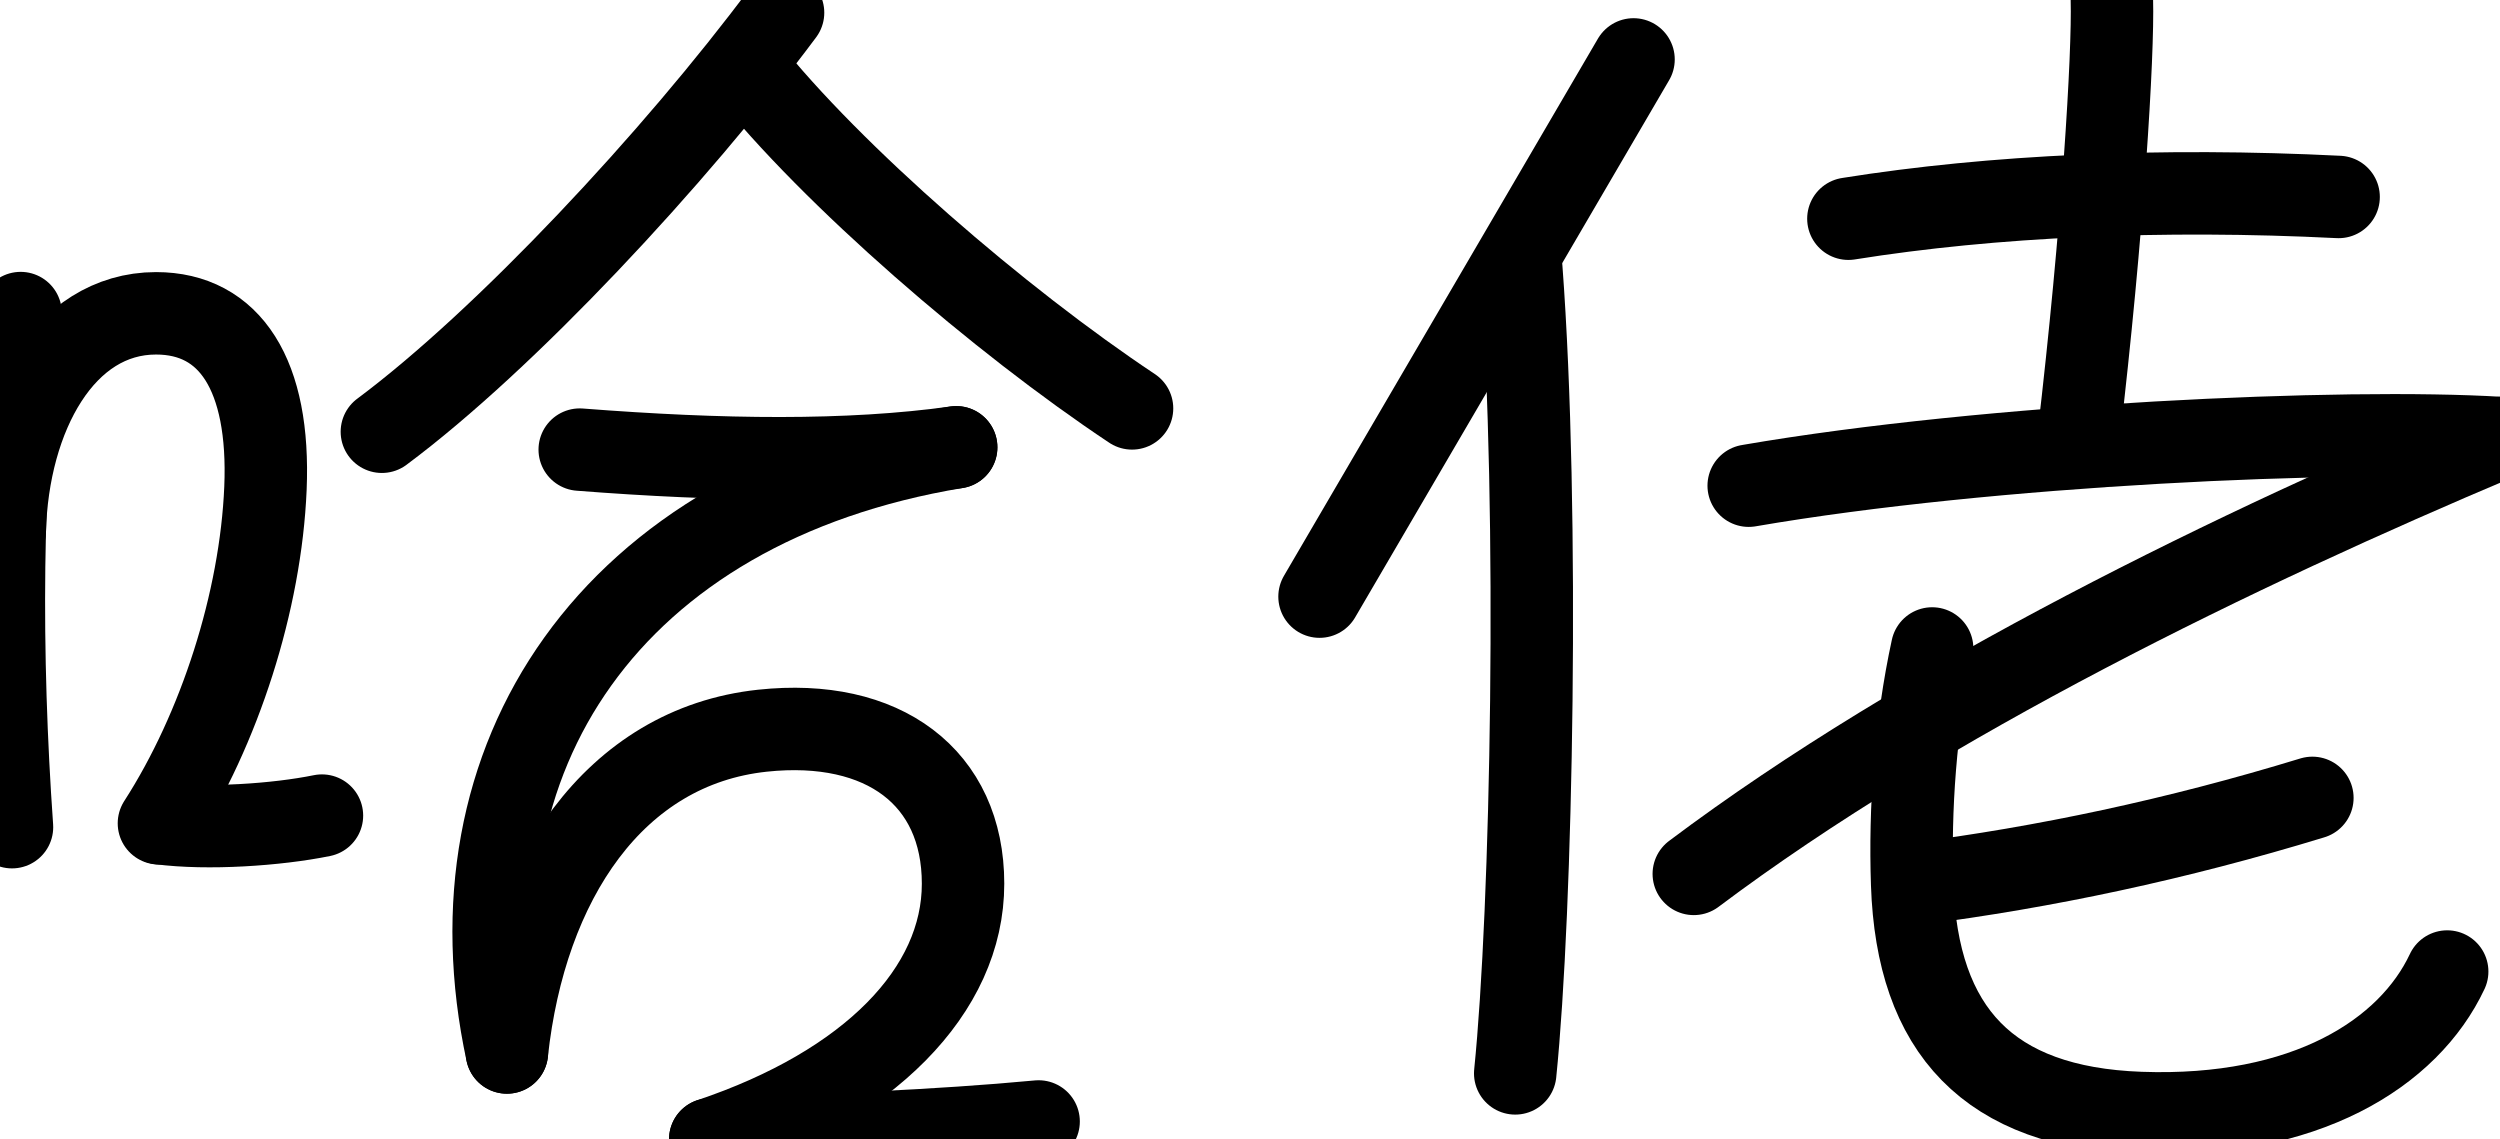 <?xml version="1.0" ?>
<svg xmlns="http://www.w3.org/2000/svg" viewBox="141.061 -50 1819.583 829.244">
  <g transform="scale(1, -1) translate(0, -729.244)">
    <path d="M156.08,551.374 C141.118,435.214 141.061,300.819 149.789,177.197 " fill="none" stroke="black" stroke-width="60" stroke-linecap="round"/>
    <path d="M144.537,392.796 C146.665,476.533 187.367,551.206 254.62,551.206 C308.473,551.206 337.745,506.281 334.269,423.838 C330.803,341.643 300.953,248.66 256.733,180.012 " fill="none" stroke="black" stroke-width="60" stroke-linecap="round"/>
    <path d="M257.738,180.011 C291.967,175.523 342.271,178.889 375.387,185.622 " fill="none" stroke="black" stroke-width="60" stroke-linecap="round"/>
    <path d="M711,770 C632,664 509,532 419,465 " fill="none" stroke="black" stroke-width="60" stroke-linecap="round"/>
    <path d="M683.657,730.795 C746.516,651.579 868.643,546.058 965,482 " fill="none" stroke="black" stroke-width="60" stroke-linecap="round"/>
    <path d="M563,452 C665.928,444.006 758.175,442.708 837,453.683 " fill="none" stroke="black" stroke-width="60" stroke-linecap="round"/>
    <path d="M837,453.683 C584.862,411.872 463.819,226.651 510,13.189 " fill="none" stroke="black" stroke-width="60" stroke-linecap="round"/>
    <path d="M510,13.258 C523.464,137.729 588.11,235.894 696,247.421 C783.896,256.811 842,213.518 842,136.053 C842,58.206 773.753,-11.141 658,-50 " fill="none" stroke="black" stroke-width="60" stroke-linecap="round"/>
    <path d="M658,-50 C740,-47 823,-44 897,-37 " fill="none" stroke="black" stroke-width="60" stroke-linecap="round"/>
    <path d="M1330,736 C1253.819,605.667 1177.639,475.333 1101.458,345 " fill="none" stroke="black" stroke-width="60" stroke-linecap="round"/>
    <path d="M1248.299,584 C1261.548,407 1256.028,117 1243.883,-2 " fill="none" stroke="black" stroke-width="60" stroke-linecap="round"/>
    <path d="M1486.38,620.054 C1591.567,636.851 1714.213,642.342 1843.185,635.888 " fill="none" stroke="black" stroke-width="60" stroke-linecap="round"/>
    <path d="M1678.16,779.244 C1679.248,740.469 1671.654,612.177 1653.752,459.758 " fill="none" stroke="black" stroke-width="60" stroke-linecap="round"/>
    <path d="M1413.817,425.743 C1590.028,456.116 1848.025,467.365 1960.645,460.448 " fill="none" stroke="black" stroke-width="60" stroke-linecap="round"/>
    <path d="M1960.645,460.448 C1769.214,379.71 1543.085,270.317 1373.853,143.198 " fill="none" stroke="black" stroke-width="60" stroke-linecap="round"/>
    <path d="M1824.086,198.517 C1724.834,168.166 1629.15,147.985 1535.454,135.925 " fill="none" stroke="black" stroke-width="60" stroke-linecap="round"/>
    <path d="M1547.342,307.271 C1535.096,250.847 1530.955,190.513 1532.794,135.762 C1536.38,29.013 1588.524,-26.86 1698.785,-30.829 C1818.979,-35.156 1894.236,12.594 1922.208,72.132 " fill="none" stroke="black" stroke-width="60" stroke-linecap="round"/>
  </g>
</svg>
